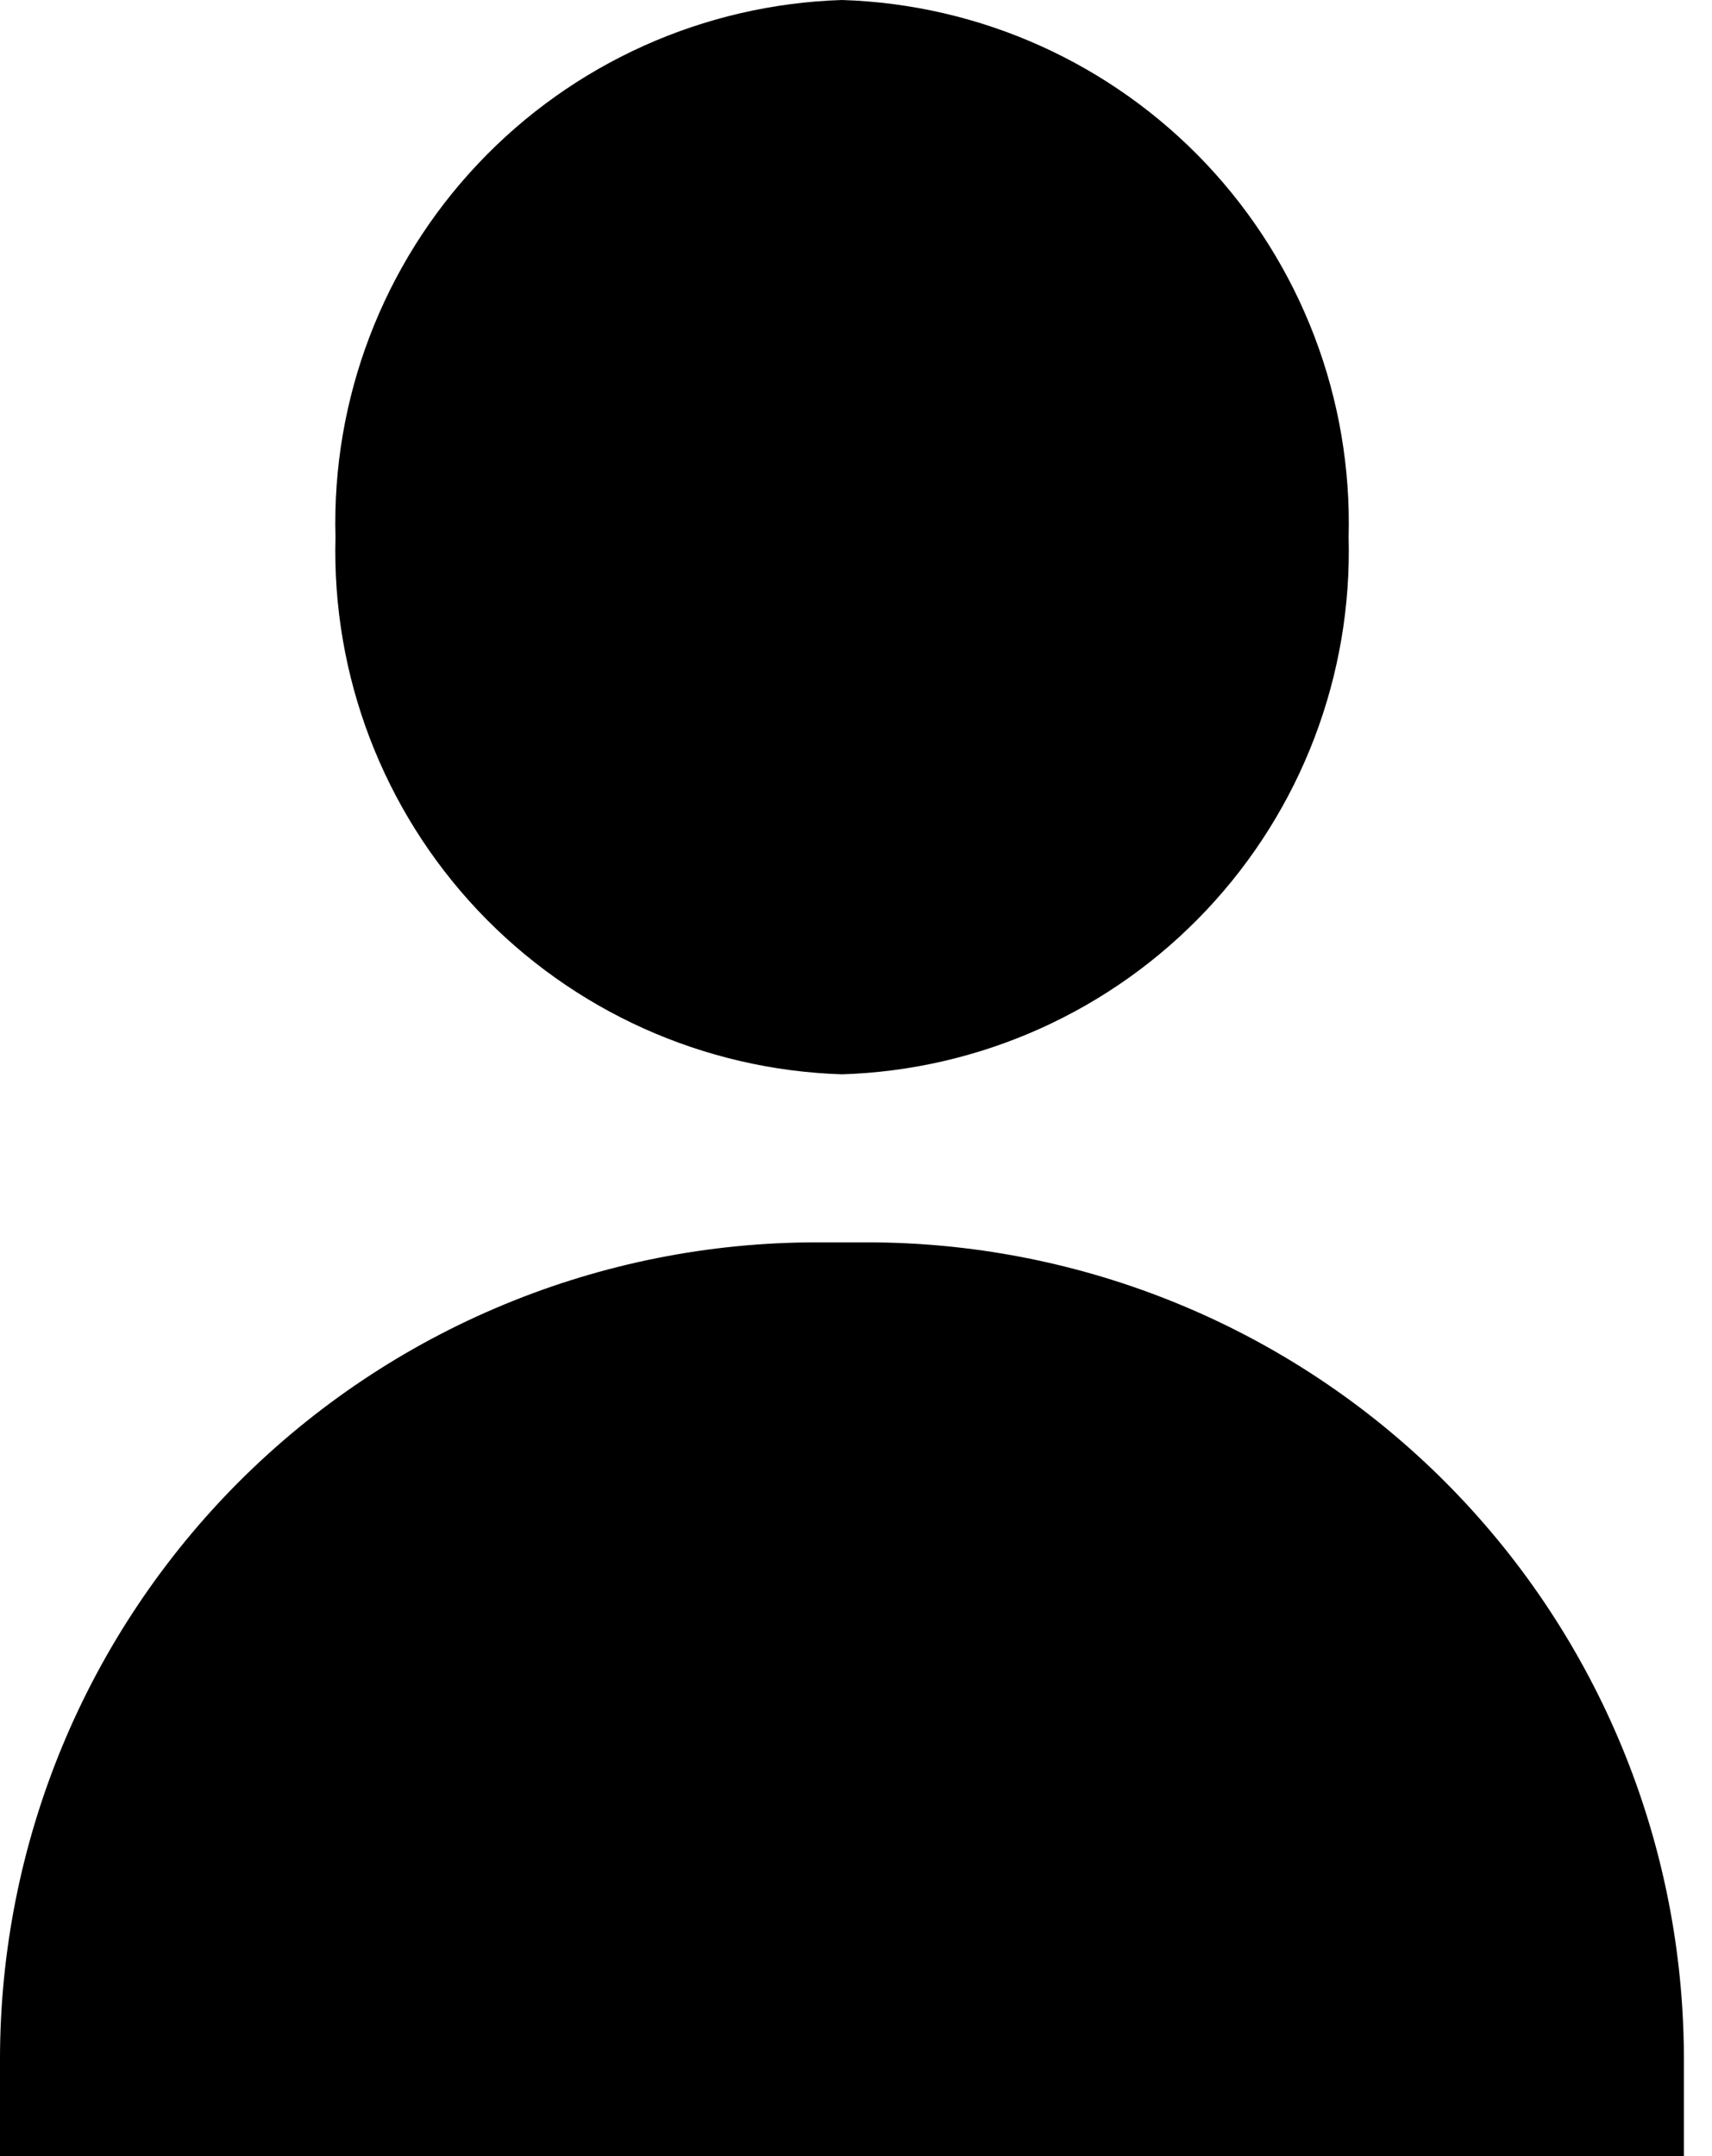 <svg width="27" height="34" viewBox="0 0 27 34" fill="none" xmlns="http://www.w3.org/2000/svg">
<g clip-path="url(#clip0_3227_146)">
<path d="M13.28 0C11.099 0.068 9.033 0.998 7.536 2.586C6.039 4.173 5.231 6.289 5.291 8.471C5.232 10.652 6.039 12.768 7.536 14.356C9.034 15.943 11.099 16.873 13.28 16.941C15.461 16.873 17.527 15.943 19.024 14.355C20.521 12.768 21.328 10.652 21.269 8.47C21.328 6.289 20.521 4.173 19.024 2.585C17.526 0.998 15.461 0.068 13.28 0Z" fill="currentColor"/>
<path d="M26.531 31.659C26.325 28.39 24.881 25.322 22.494 23.08C20.106 20.838 16.953 19.591 13.678 19.591H12.878C11.187 19.591 9.512 19.924 7.949 20.572C6.387 21.219 4.967 22.168 3.771 23.364C2.576 24.56 1.627 25.98 0.98 27.542C0.333 29.105 -0 30.78 3.88295e-08 32.471V34H26.557V32.471C26.557 32.198 26.548 31.928 26.531 31.659Z" fill="currentColor"/>
</g>
<defs>
<clipPath id="clip0_3227_146">
<rect width="26.557" height="34" fill="white"/>
</clipPath>
</defs>
</svg>
